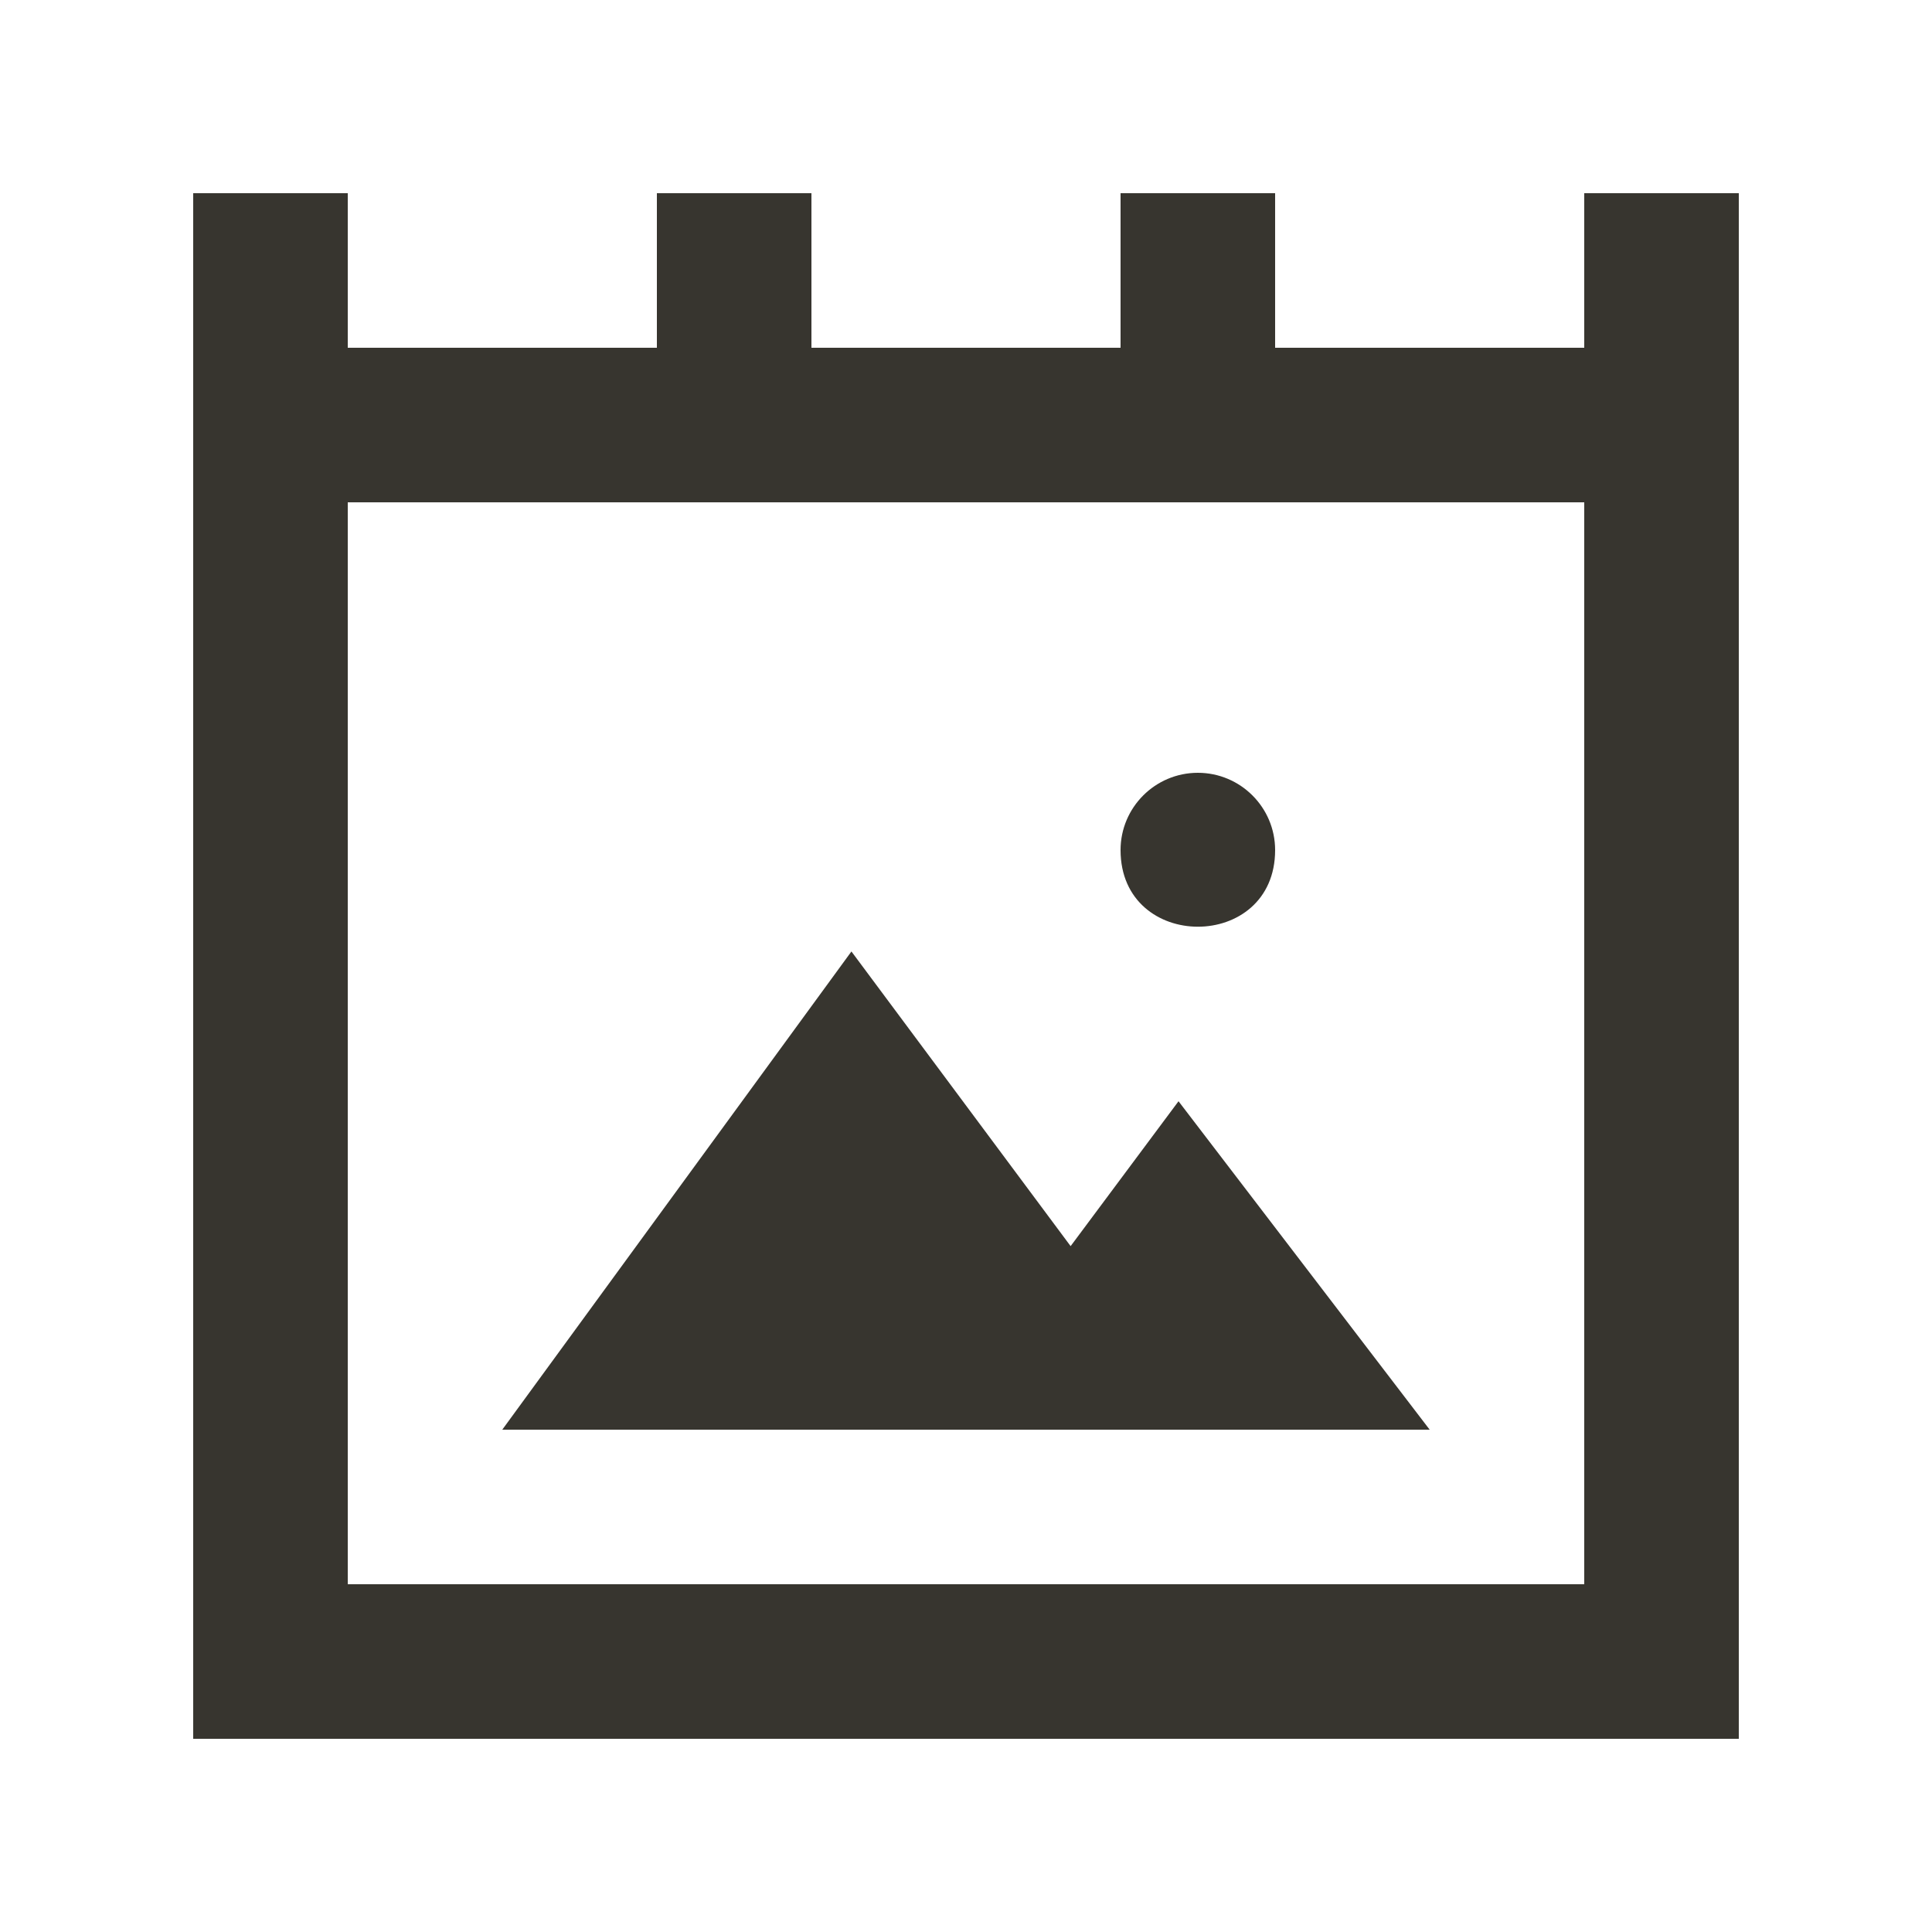 <!-- Generated by IcoMoon.io -->
<svg version="1.1" xmlns="http://www.w3.org/2000/svg" width="40" height="40" viewBox="0 0 40 40">
<title>mp-image_picture-7</title>
<path fill="#37352f" d="M23.2 17.6v0c0 2.114 3.2 2.117 3.2 0 0-0.883-0.717-1.6-1.6-1.6s-1.6 0.717-1.6 1.6zM29.6 29.6l-5.2-6.8-2.234 3-4.538-6.101-7.229 9.901h19.2zM7.2 32.8v-22.4h25.6v22.4h-25.6zM32.8 4v3.2h-6.4v-3.2h-3.2v3.2h-6.4v-3.2h-3.2v3.2h-6.4v-3.2h-3.2v32h32v-32h-3.2z"></path>
</svg>
